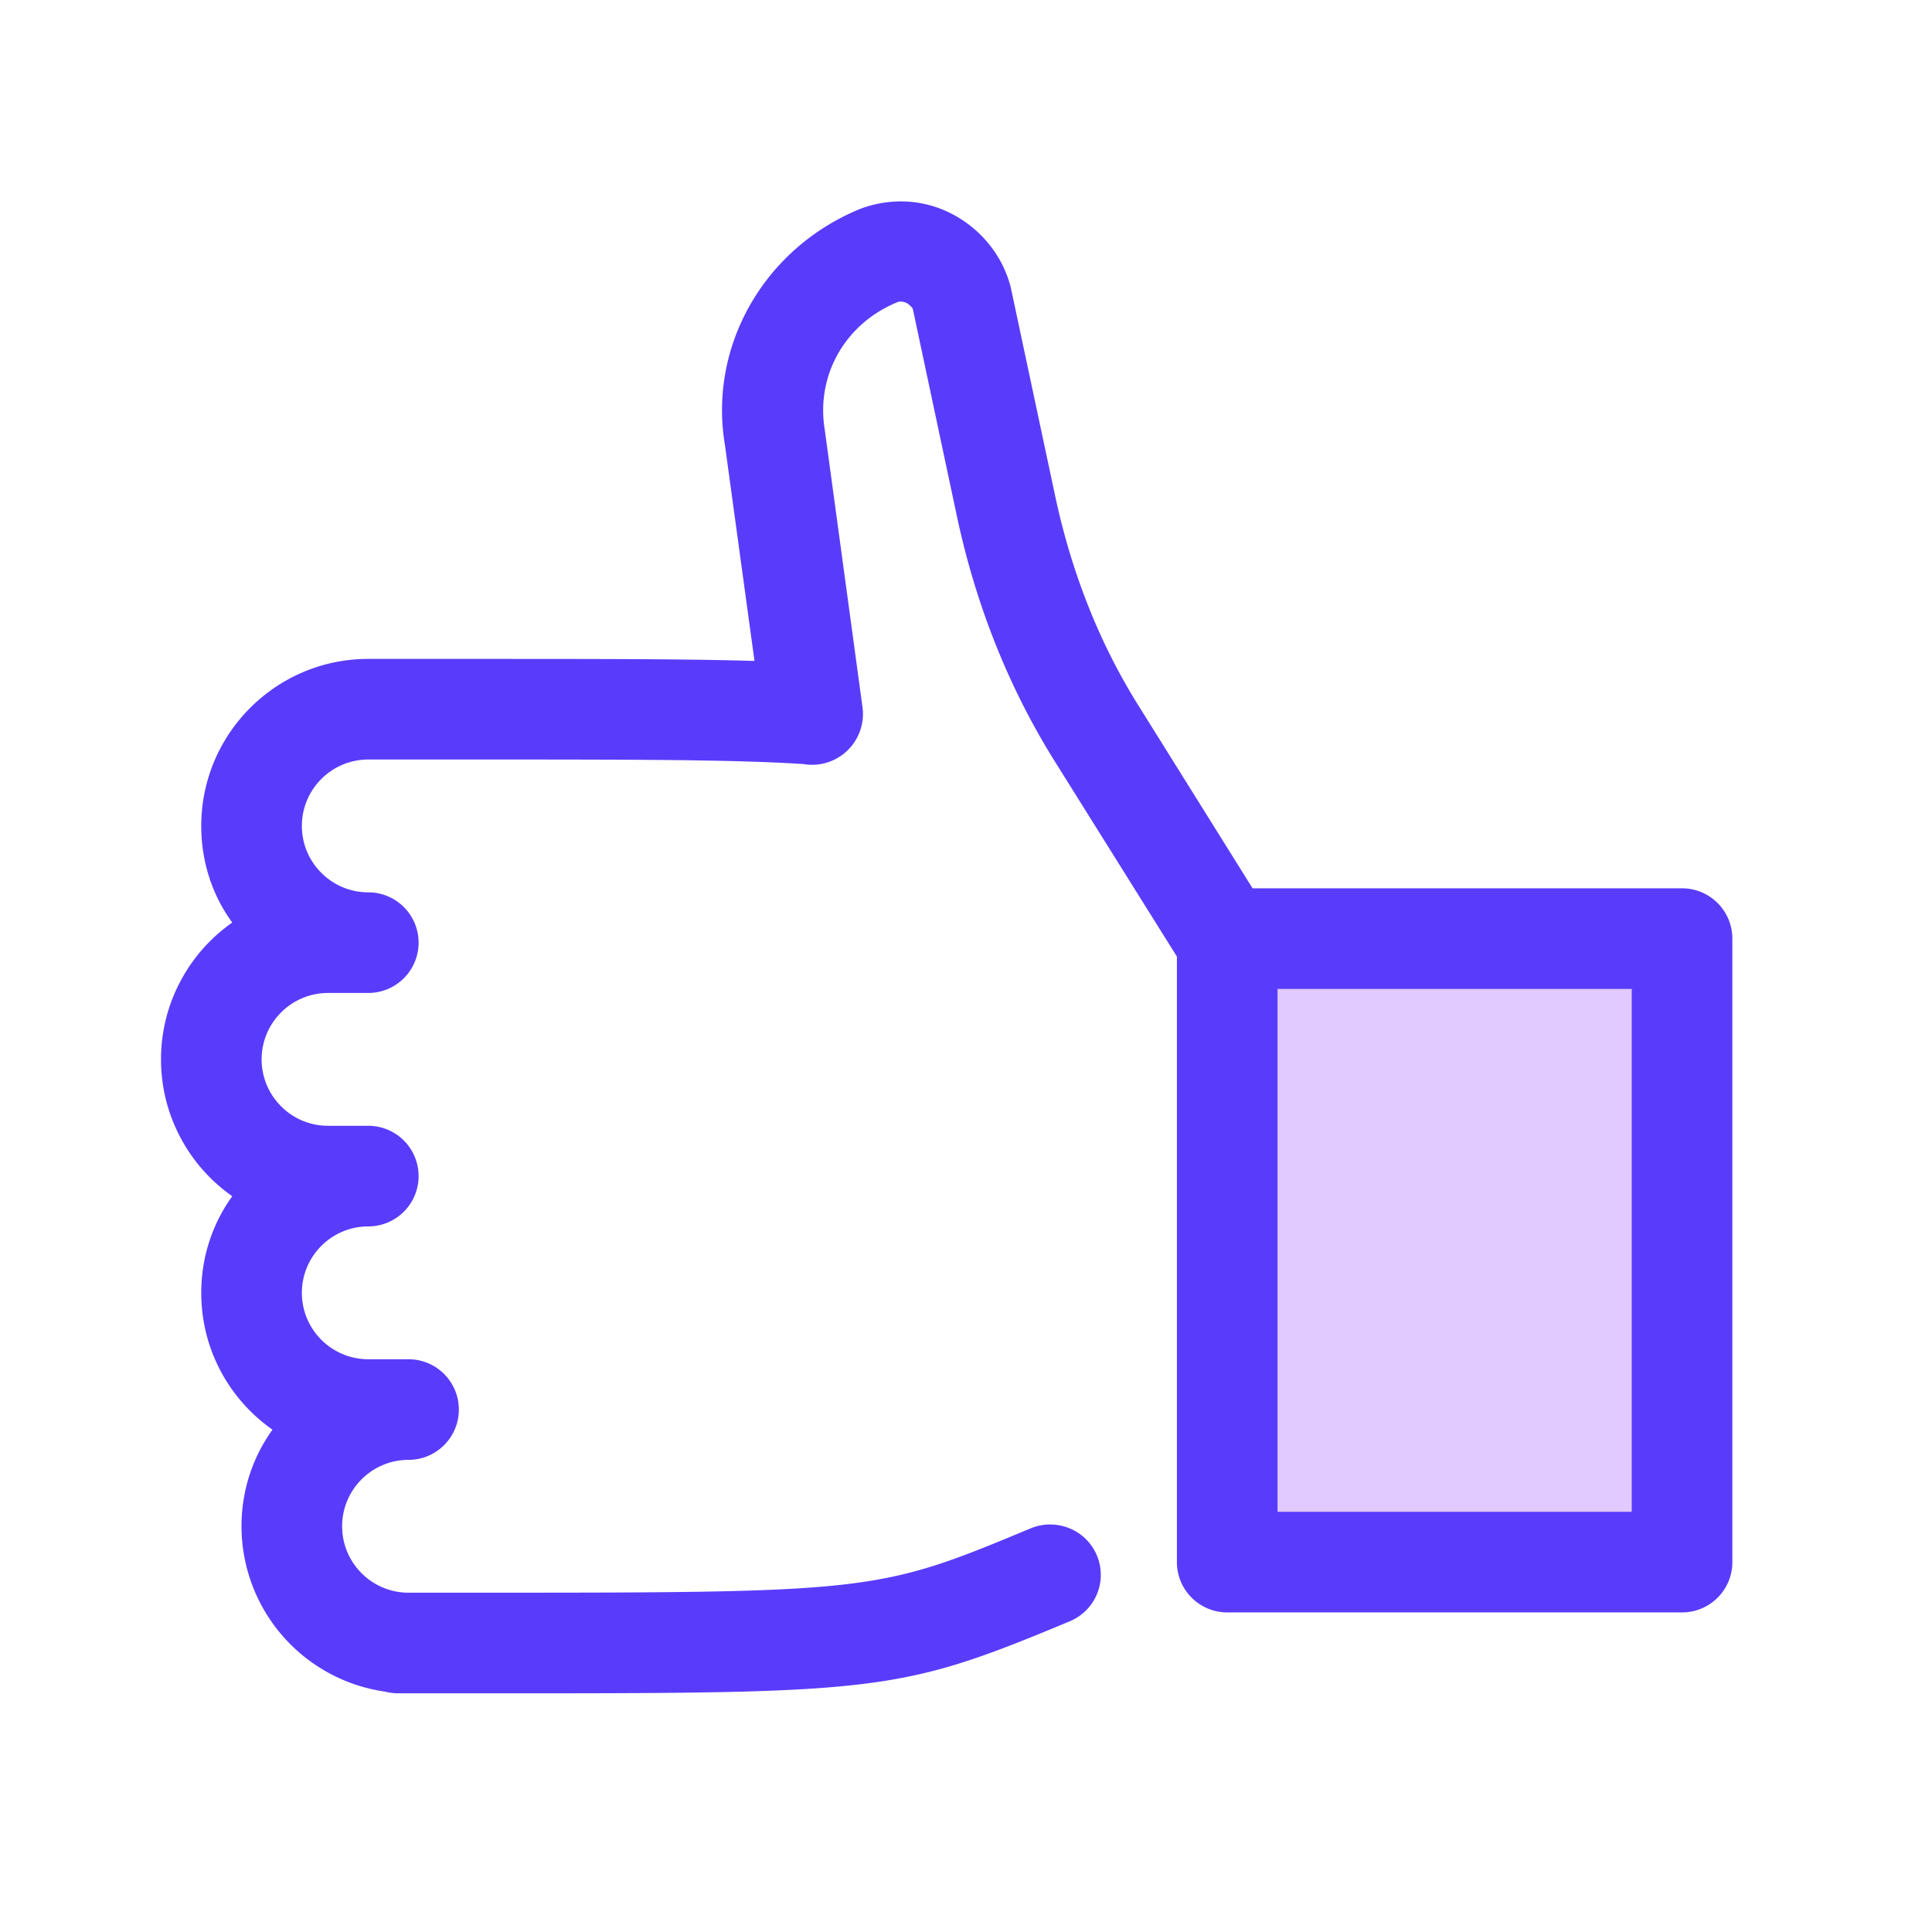 <svg width="24px" height="24px" viewBox="0 0 48 48" fill="none" xmlns="http://www.w3.org/2000/svg" class="seo-pages-0" role="img" version="1.1"><path d="M41.78 23.32H30.43v15.49h11.35V23.32Z" fill="#E0CAFF"/><path fill-rule="evenodd" clip-rule="evenodd" d="m26.19 18.89 3.05 4.876V38.81c0 .69.56 1.25 1.25 1.25h11.3c.69 0 1.25-.56 1.25-1.25V23.32c0-.69-.56-1.25-1.25-1.25H31.12l-2.81-4.5c-.99-1.57-1.7-3.36-2.11-5.32l-1.09-5.12c-.2-.77-.72-1.42-1.43-1.8-.71-.38-1.54-.43-2.31-.14-2.39.98-3.77 3.41-3.36 5.86l.735 5.371c-1.485-.045-3.386-.05-5.98-.05l-.015-.001h-3.6C6.86 16.37 5 18.23 5 20.52c0 .9.28 1.73.77 2.4-1.07.75-1.77 2-1.77 3.4s.7 2.65 1.77 3.4c-.49.68-.77 1.51-.77 2.4 0 1.41.7 2.65 1.77 3.4-.49.68-.77 1.51-.77 2.4a4.154 4.154 0 0 0 3.579 4.11c.1.026.204.04.311.04h3.19c8.83 0 9.4-.08 13.5-1.79.64-.27.94-1 .67-1.64-.27-.64-1.01-.93-1.64-.67-3.754 1.567-3.926 1.6-13.524 1.6H10.15c-.91 0-1.65-.74-1.65-1.65 0-.91.74-1.65 1.65-1.65a1.25 1.25 0 0 0 0-2.5h-1c-.91 0-1.65-.74-1.65-1.65 0-.91.74-1.65 1.65-1.65a1.25 1.25 0 0 0 0-2.5h-1c-.91 0-1.65-.74-1.65-1.65 0-.91.74-1.65 1.65-1.65h1a1.25 1.25 0 0 0 0-2.5c-.91 0-1.65-.74-1.65-1.65 0-.91.74-1.65 1.65-1.65h2.52c4.073 0 6.556 0 8.292.113a1.264 1.264 0 0 0 1.468-1.403l-.94-6.91c-.22-1.35.51-2.63 1.8-3.16.096-.038.182-.003.233.017l.007.003c.08.05.14.12.15.15l1.08 5.08c.47 2.24 1.29 4.3 2.43 6.13Zm5.55 18.67h8.8V24.57h-8.8v12.99Z" fill="#593CFB"/></svg>